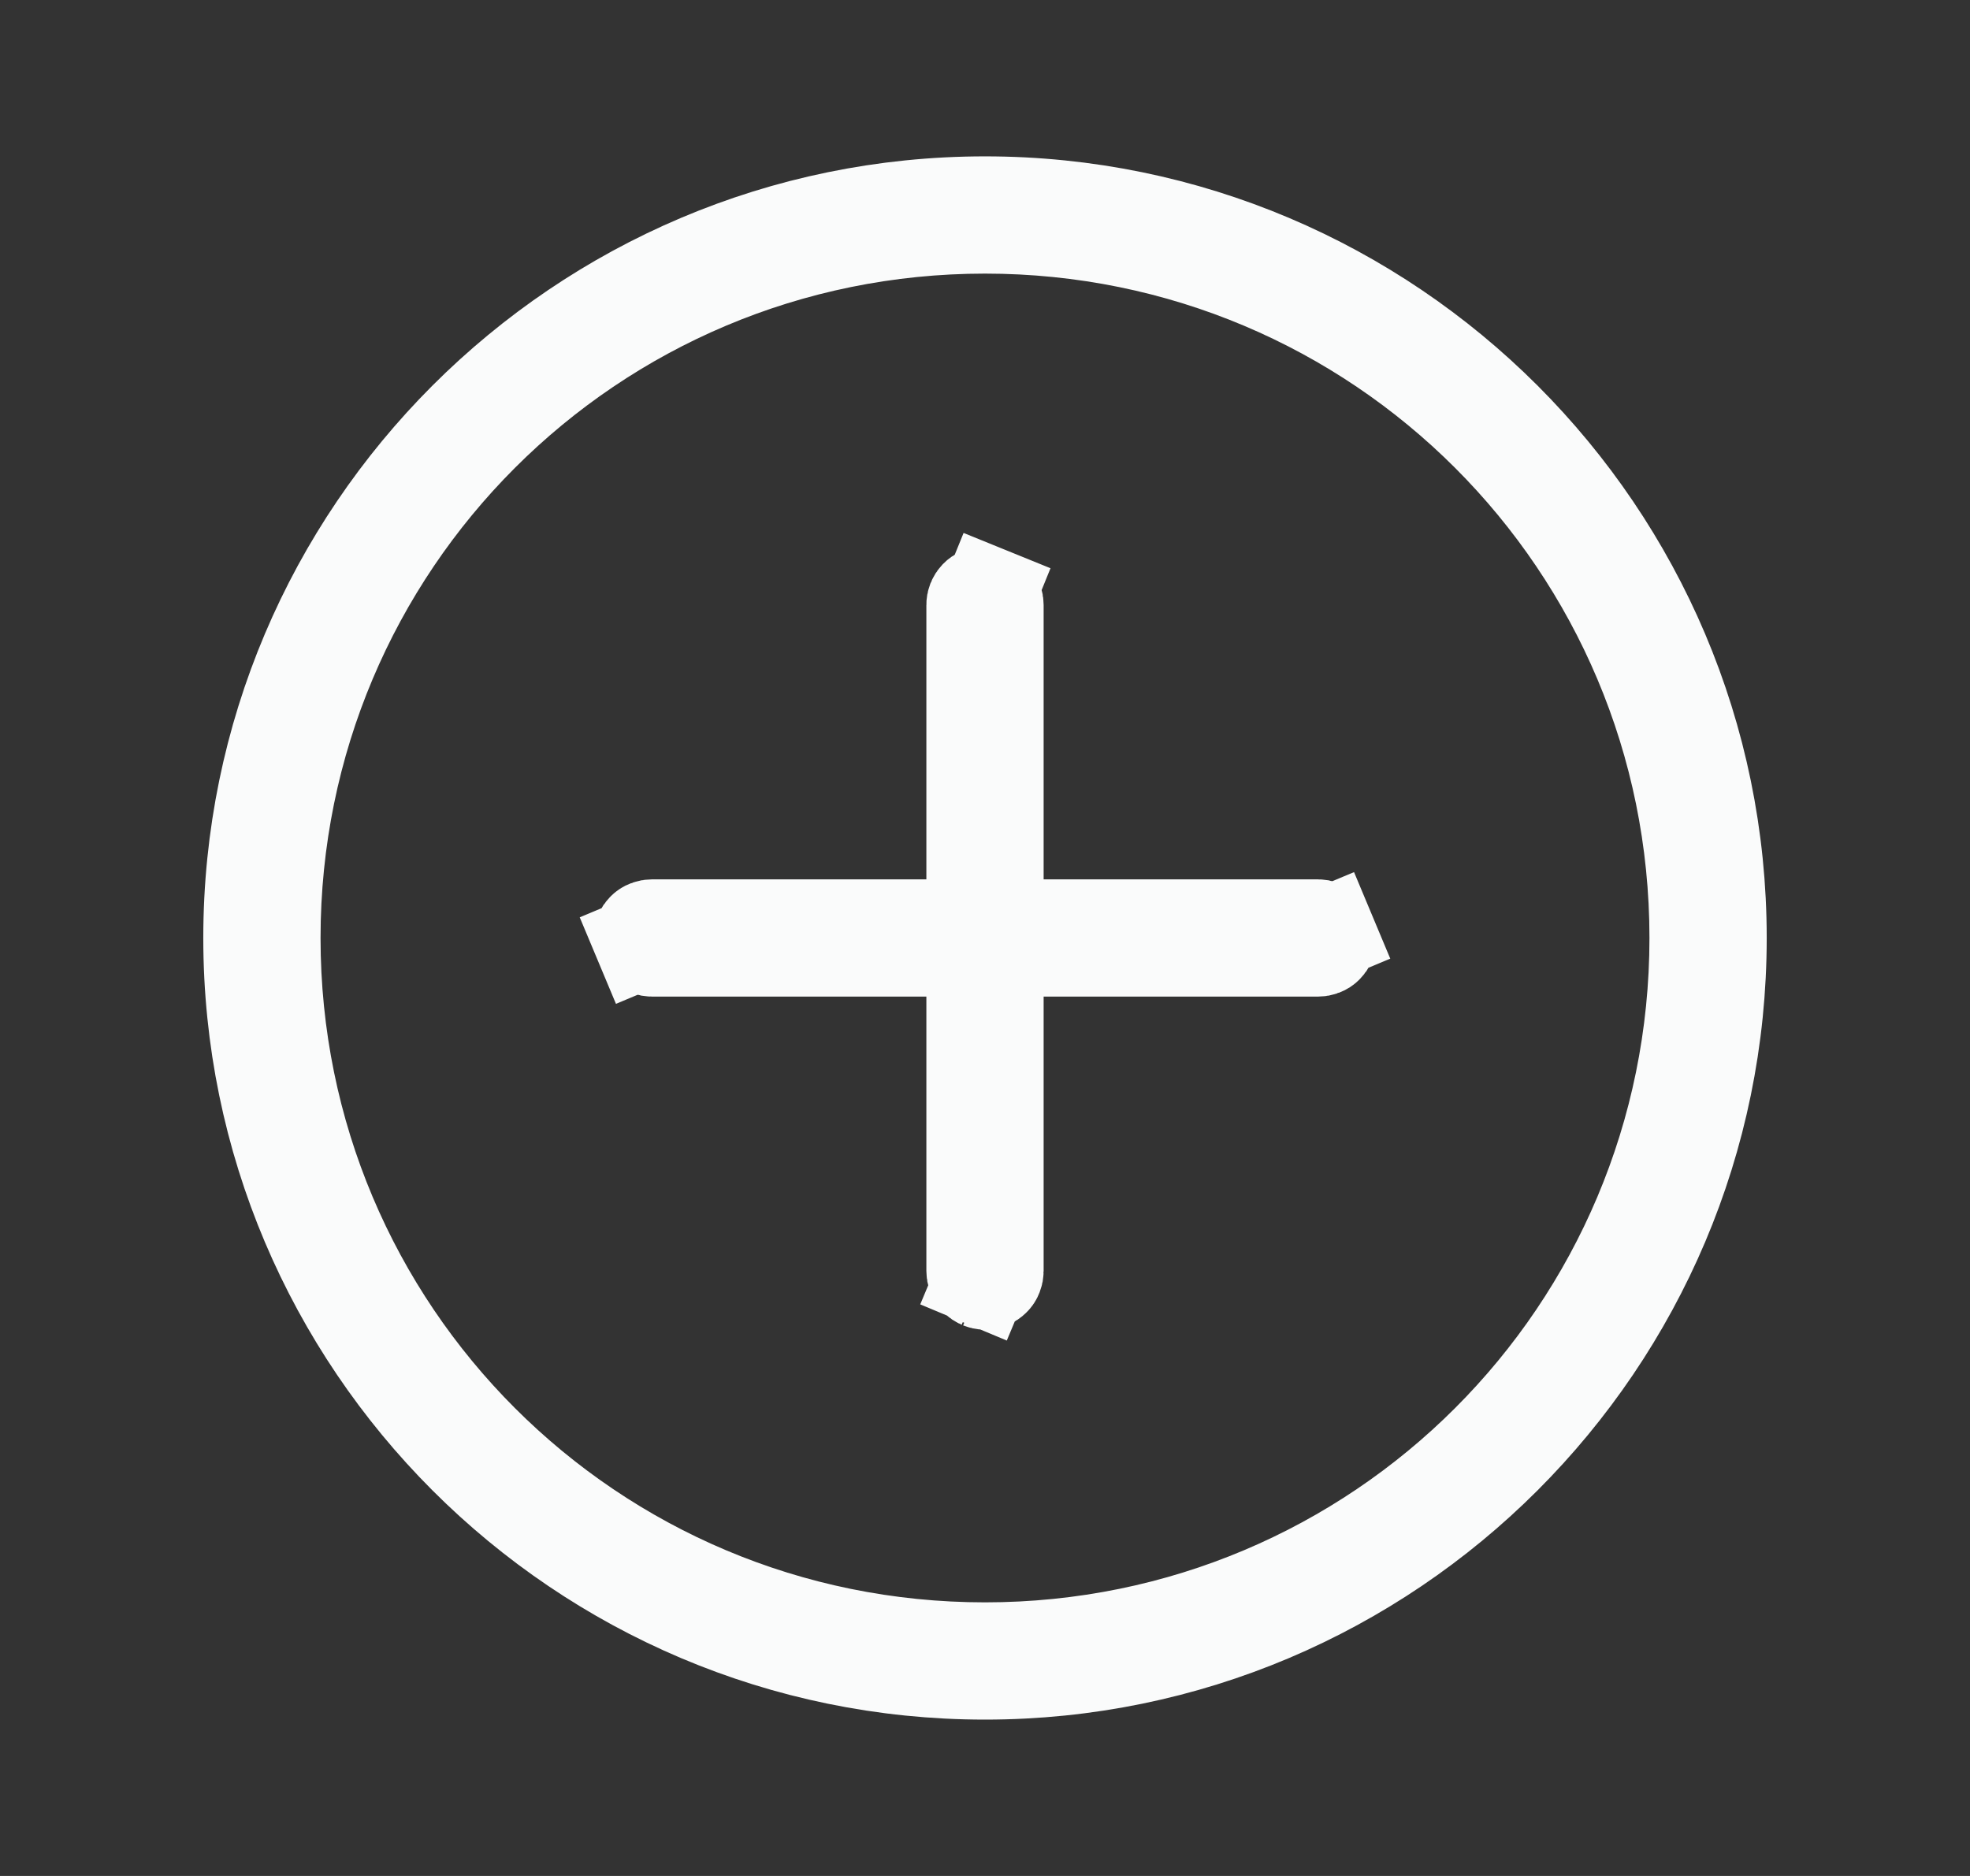 <svg width="21" height="20" viewBox="0 0 21 20" fill="none" xmlns="http://www.w3.org/2000/svg">
<rect x="0" y="0" width="21" height="20" fill="#333333" stroke="none"/>
<path d="M10.375 6.458H10.375L10.375 6.451C10.374 6.418 10.387 6.386 10.41 6.362C10.433 6.338 10.465 6.325 10.498 6.324C10.515 6.324 10.531 6.327 10.547 6.333L10.735 5.87L10.547 6.333C10.562 6.34 10.576 6.349 10.588 6.361C10.6 6.373 10.61 6.387 10.616 6.402C10.622 6.418 10.625 6.434 10.625 6.451L10.625 6.451V6.458V9.375V9.875H11.125H14.042V9.875L14.049 9.875C14.065 9.875 14.082 9.878 14.097 9.884C14.113 9.89 14.127 9.899 14.138 9.911C14.15 9.923 14.159 9.936 14.166 9.952L14.627 9.759L14.166 9.952C14.172 9.967 14.176 9.983 14.176 10C14.176 10.017 14.172 10.033 14.166 10.048L14.166 10.048C14.159 10.064 14.15 10.077 14.138 10.089C14.127 10.101 14.113 10.11 14.097 10.116C14.082 10.122 14.065 10.125 14.049 10.125L14.049 10.125H14.042H11.125H10.625V10.625V13.542H10.625L10.625 13.549C10.625 13.565 10.622 13.582 10.616 13.597C10.61 13.613 10.601 13.627 10.589 13.638C10.577 13.65 10.563 13.659 10.548 13.666L10.548 13.666C10.533 13.672 10.517 13.676 10.5 13.676C10.483 13.676 10.467 13.672 10.452 13.666L10.271 14.099L10.452 13.666C10.436 13.659 10.423 13.65 10.411 13.638C10.399 13.627 10.39 13.613 10.384 13.597C10.378 13.582 10.375 13.565 10.375 13.549L10.375 13.549V13.542V10.625V10.125H9.875H6.958V10.125L6.951 10.125C6.935 10.125 6.918 10.122 6.903 10.116C6.887 10.11 6.873 10.101 6.862 10.089C6.85 10.077 6.841 10.064 6.834 10.048L6.373 10.241L6.834 10.048C6.828 10.033 6.824 10.017 6.824 10C6.824 9.983 6.828 9.967 6.834 9.952C6.841 9.936 6.85 9.923 6.862 9.911C6.873 9.899 6.887 9.89 6.903 9.884C6.918 9.878 6.935 9.875 6.951 9.875L6.951 9.875H6.958H9.875H10.375V9.375V6.458ZM2.667 10C2.667 5.681 6.181 2.167 10.5 2.167C14.819 2.167 18.333 5.681 18.333 10C18.333 14.319 14.819 17.833 10.5 17.833C6.181 17.833 2.667 14.319 2.667 10ZM18.083 10C18.083 5.804 14.696 2.417 10.5 2.417C6.304 2.417 2.917 5.804 2.917 10C2.917 14.196 6.304 17.583 10.5 17.583C14.696 17.583 18.083 14.196 18.083 10Z" fill="#FAFBFB" stroke="#FAFBFB"/>
</svg>
